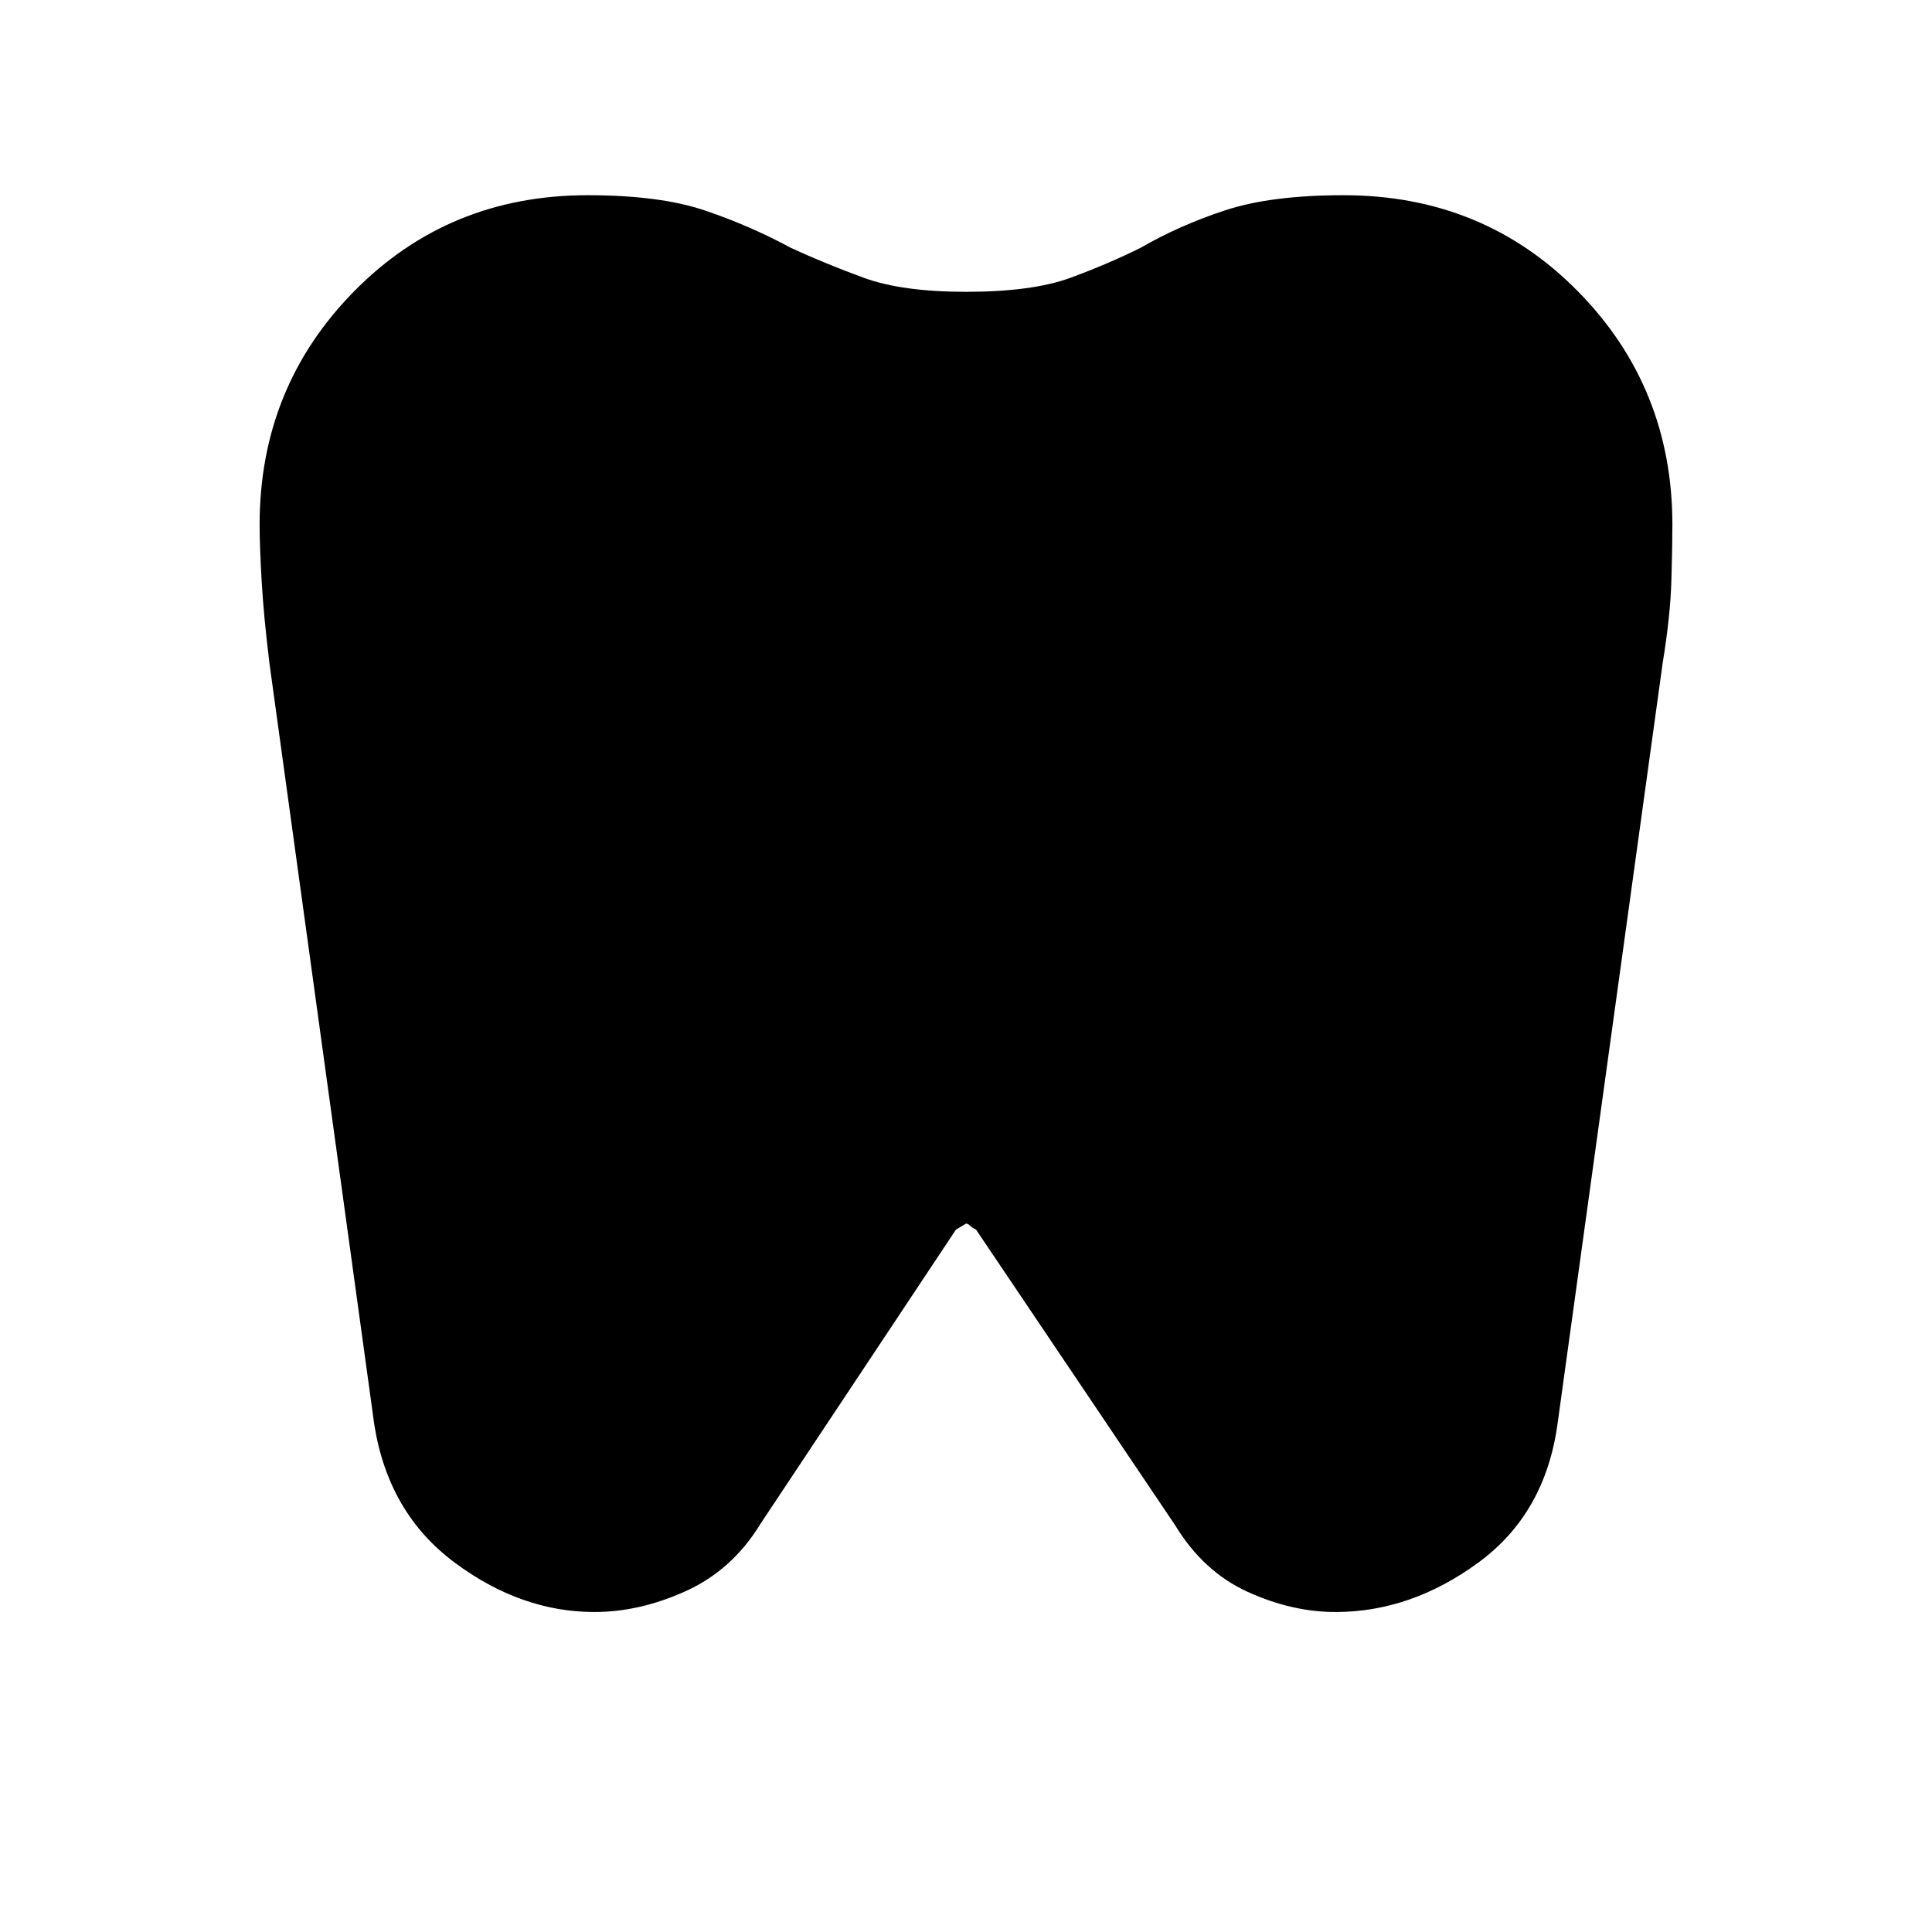 <svg xmlns="http://www.w3.org/2000/svg" height="20" viewBox="0 -960 960 960" width="20"><path d="M667.64-863Q737-863 784-815.3t47 116.07q0 10.23-.5 27.73t-4.34 41.04L774-253q-6 45-39.5 69.5T663.61-159Q642-159 620-169t-36-33l-99-147q-2-1-3-2t-2-1l-5 3-97 146q-14 23-37 33.5T295.39-159Q259-159 226-183.5T186-252l-52.11-378.41Q131-654 130-671.5q-1-17.5-1-27.73 0-68.37 47-116.07Q223-863 292-863q36 0 58.46 7.65 22.47 7.64 42.5 18.5Q410-829 429.11-822t50.89 7q33 0 52-7t35-15q19-11 41.79-18.5 22.78-7.5 58.85-7.5Z"/></svg>